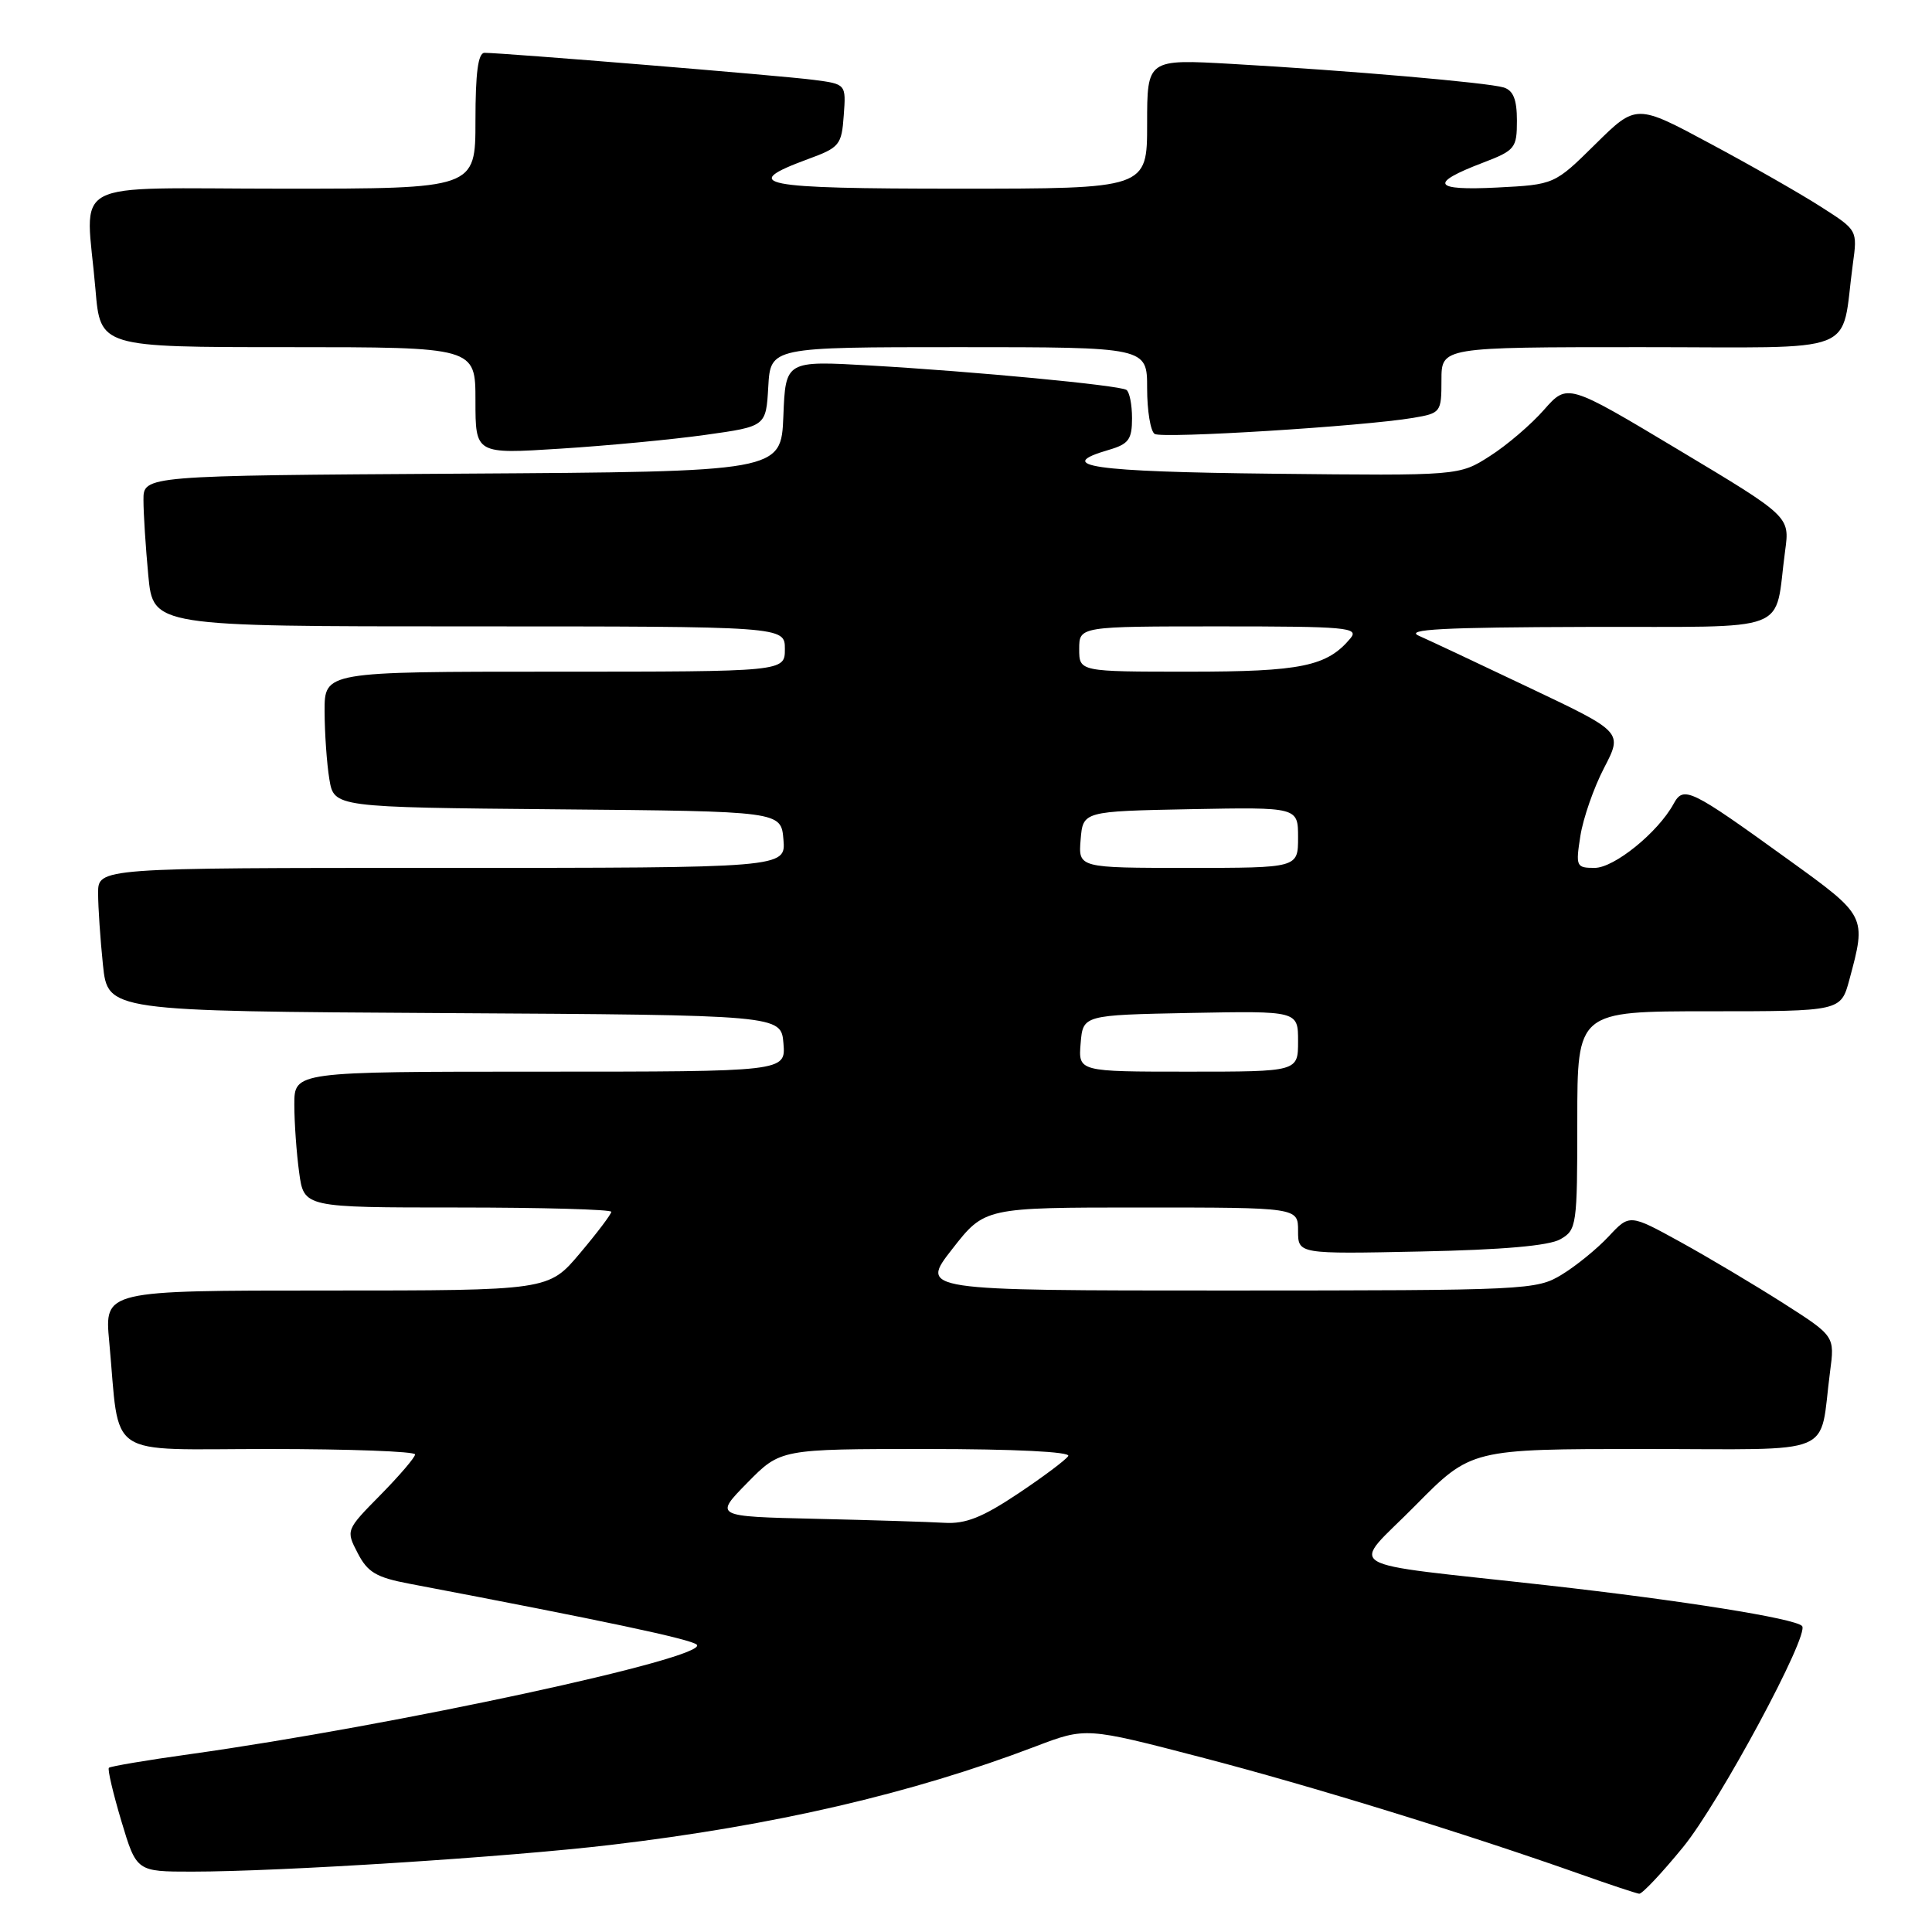 <?xml version="1.0" encoding="UTF-8" standalone="no"?>
<!DOCTYPE svg PUBLIC "-//W3C//DTD SVG 1.1//EN" "http://www.w3.org/Graphics/SVG/1.1/DTD/svg11.dtd" >
<svg xmlns="http://www.w3.org/2000/svg" xmlns:xlink="http://www.w3.org/1999/xlink" version="1.1" viewBox="0 0 256 256">
 <g >
 <path fill="currentColor"
d=" M 223.02 244.75 C 227.82 238.88 239.85 216.52 238.78 215.45 C 237.78 214.44 222.90 212.07 205.00 210.06 C 176.72 206.89 178.92 208.23 187.56 199.47 C 194.94 192.00 194.94 192.00 217.89 192.00 C 243.82 192.00 240.99 193.18 242.49 181.77 C 243.12 177.04 243.12 177.04 236.31 172.69 C 232.56 170.30 226.45 166.66 222.72 164.60 C 215.93 160.86 215.93 160.86 213.16 163.83 C 211.64 165.46 208.84 167.74 206.95 168.89 C 203.59 170.94 202.39 170.99 162.69 171.00 C 121.88 171.00 121.88 171.00 126.18 165.50 C 130.47 160.00 130.47 160.00 151.24 160.00 C 172.00 160.00 172.00 160.00 172.00 163.09 C 172.00 166.17 172.00 166.17 188.25 165.83 C 199.07 165.61 205.25 165.07 206.75 164.21 C 208.92 162.98 209.00 162.42 209.00 148.46 C 209.00 134.00 209.00 134.00 226.46 134.00 C 243.92 134.00 243.92 134.00 245.05 129.82 C 247.33 121.37 247.34 121.39 237.00 113.93 C 223.90 104.47 223.09 104.08 221.75 106.53 C 219.68 110.31 213.89 115.00 211.30 115.00 C 208.86 115.00 208.77 114.82 209.41 110.75 C 209.78 108.41 211.19 104.36 212.55 101.75 C 215.02 97.00 215.02 97.00 202.76 91.18 C 196.02 87.97 189.38 84.85 188.00 84.24 C 186.08 83.39 191.23 83.12 210.17 83.07 C 238.02 82.99 235.02 84.14 236.54 72.97 C 237.16 68.44 237.16 68.44 222.42 59.61 C 207.69 50.78 207.69 50.78 204.59 54.30 C 202.89 56.24 199.67 59.00 197.42 60.43 C 193.35 63.04 193.35 63.04 168.67 62.77 C 144.68 62.51 139.53 61.76 146.92 59.61 C 149.56 58.84 150.00 58.23 150.00 55.41 C 150.00 53.60 149.66 51.91 149.25 51.66 C 148.23 51.04 129.06 49.22 115.30 48.43 C 104.09 47.79 104.09 47.79 103.80 55.14 C 103.50 62.50 103.50 62.50 61.25 62.76 C 19.00 63.02 19.00 63.02 19.01 66.26 C 19.01 68.04 19.30 72.54 19.65 76.25 C 20.29 83.00 20.29 83.00 62.14 83.00 C 104.00 83.00 104.00 83.00 104.00 86.00 C 104.00 89.00 104.00 89.00 73.50 89.00 C 43.00 89.00 43.00 89.00 43.01 94.25 C 43.02 97.14 43.30 101.18 43.64 103.24 C 44.26 106.97 44.26 106.97 73.88 107.24 C 103.50 107.50 103.50 107.50 103.81 111.25 C 104.12 115.00 104.12 115.00 58.56 115.00 C 13.00 115.00 13.00 115.00 13.00 118.35 C 13.00 120.20 13.29 124.47 13.64 127.84 C 14.28 133.98 14.28 133.98 58.89 134.24 C 103.50 134.50 103.50 134.50 103.81 138.25 C 104.12 142.00 104.12 142.00 71.56 142.00 C 39.00 142.00 39.00 142.00 39.00 146.36 C 39.00 148.76 39.29 152.81 39.64 155.36 C 40.27 160.00 40.27 160.00 60.64 160.00 C 71.84 160.00 81.00 160.26 81.00 160.57 C 81.00 160.88 79.13 163.36 76.84 166.07 C 72.69 171.00 72.69 171.00 43.26 171.00 C 13.84 171.00 13.84 171.00 14.47 177.75 C 15.94 193.56 13.63 192.00 35.59 192.00 C 46.26 192.00 55.00 192.32 55.00 192.72 C 55.00 193.11 52.93 195.53 50.41 198.09 C 45.83 202.74 45.82 202.76 47.40 205.80 C 48.71 208.34 49.86 209.02 54.24 209.85 C 79.96 214.74 91.61 217.21 92.33 217.93 C 94.03 219.63 52.31 228.64 25.14 232.44 C 19.44 233.23 14.62 234.05 14.43 234.24 C 14.23 234.43 14.98 237.61 16.08 241.30 C 18.09 248.00 18.09 248.00 25.44 248.00 C 37.12 248.00 67.37 246.07 81.00 244.45 C 102.56 241.90 120.80 237.66 137.19 231.42 C 143.88 228.87 143.88 228.87 159.19 232.86 C 173.76 236.65 194.27 242.98 209.50 248.37 C 213.35 249.74 216.82 250.88 217.20 250.93 C 217.59 250.97 220.21 248.19 223.02 244.75 Z  M 93.50 57.62 C 101.50 56.50 101.50 56.50 101.80 51.25 C 102.10 46.00 102.10 46.00 127.05 46.00 C 152.00 46.00 152.00 46.00 152.00 51.44 C 152.00 54.43 152.45 57.16 153.00 57.50 C 154.04 58.14 180.62 56.49 187.25 55.37 C 190.91 54.75 191.00 54.64 191.00 50.37 C 191.00 46.00 191.00 46.00 217.39 46.00 C 247.06 46.00 243.84 47.26 245.51 35.00 C 246.13 30.50 246.13 30.50 241.31 27.42 C 238.67 25.72 232.07 21.95 226.65 19.05 C 216.81 13.76 216.81 13.76 211.39 19.11 C 205.97 24.46 205.97 24.46 198.35 24.85 C 189.87 25.28 189.31 24.30 196.47 21.57 C 200.76 19.93 201.00 19.63 201.00 15.98 C 201.00 13.19 200.52 11.99 199.25 11.59 C 197.16 10.95 178.91 9.36 163.25 8.47 C 152.00 7.83 152.00 7.83 152.00 16.42 C 152.00 25.00 152.00 25.00 126.92 25.00 C 100.58 25.00 97.88 24.47 107.04 21.09 C 111.25 19.55 111.52 19.22 111.80 15.30 C 112.11 11.14 112.11 11.14 107.80 10.58 C 103.66 10.03 66.66 7.00 64.20 7.00 C 63.35 7.00 63.00 9.65 63.00 16.00 C 63.00 25.00 63.00 25.00 37.50 25.00 C 8.34 25.00 11.38 23.37 12.65 38.35 C 13.29 46.00 13.29 46.00 38.15 46.00 C 63.00 46.00 63.00 46.00 63.00 53.08 C 63.00 60.17 63.00 60.17 74.25 59.45 C 80.44 59.06 89.10 58.24 93.50 57.62 Z  M 108.07 201.25 C 94.64 200.94 94.64 200.94 99.03 196.47 C 103.42 192.00 103.42 192.00 122.77 192.00 C 134.39 192.00 141.89 192.37 141.55 192.93 C 141.23 193.44 138.23 195.69 134.87 197.93 C 130.16 201.07 127.94 201.95 125.14 201.78 C 123.14 201.66 115.46 201.42 108.07 201.25 Z  M 143.19 138.25 C 143.50 134.50 143.50 134.50 157.75 134.22 C 172.00 133.95 172.00 133.95 172.00 137.97 C 172.00 142.00 172.00 142.00 157.44 142.00 C 142.88 142.00 142.88 142.00 143.19 138.25 Z  M 143.19 111.25 C 143.50 107.50 143.50 107.50 157.75 107.22 C 172.00 106.95 172.00 106.95 172.00 110.97 C 172.00 115.00 172.00 115.00 157.44 115.00 C 142.88 115.00 142.88 115.00 143.19 111.25 Z  M 143.00 86.00 C 143.00 83.00 143.00 83.00 161.62 83.00 C 178.41 83.00 180.12 83.15 178.95 84.57 C 175.85 88.29 172.43 89.00 157.55 89.00 C 143.00 89.00 143.00 89.00 143.00 86.00 Z "/>
</g>
</svg>
